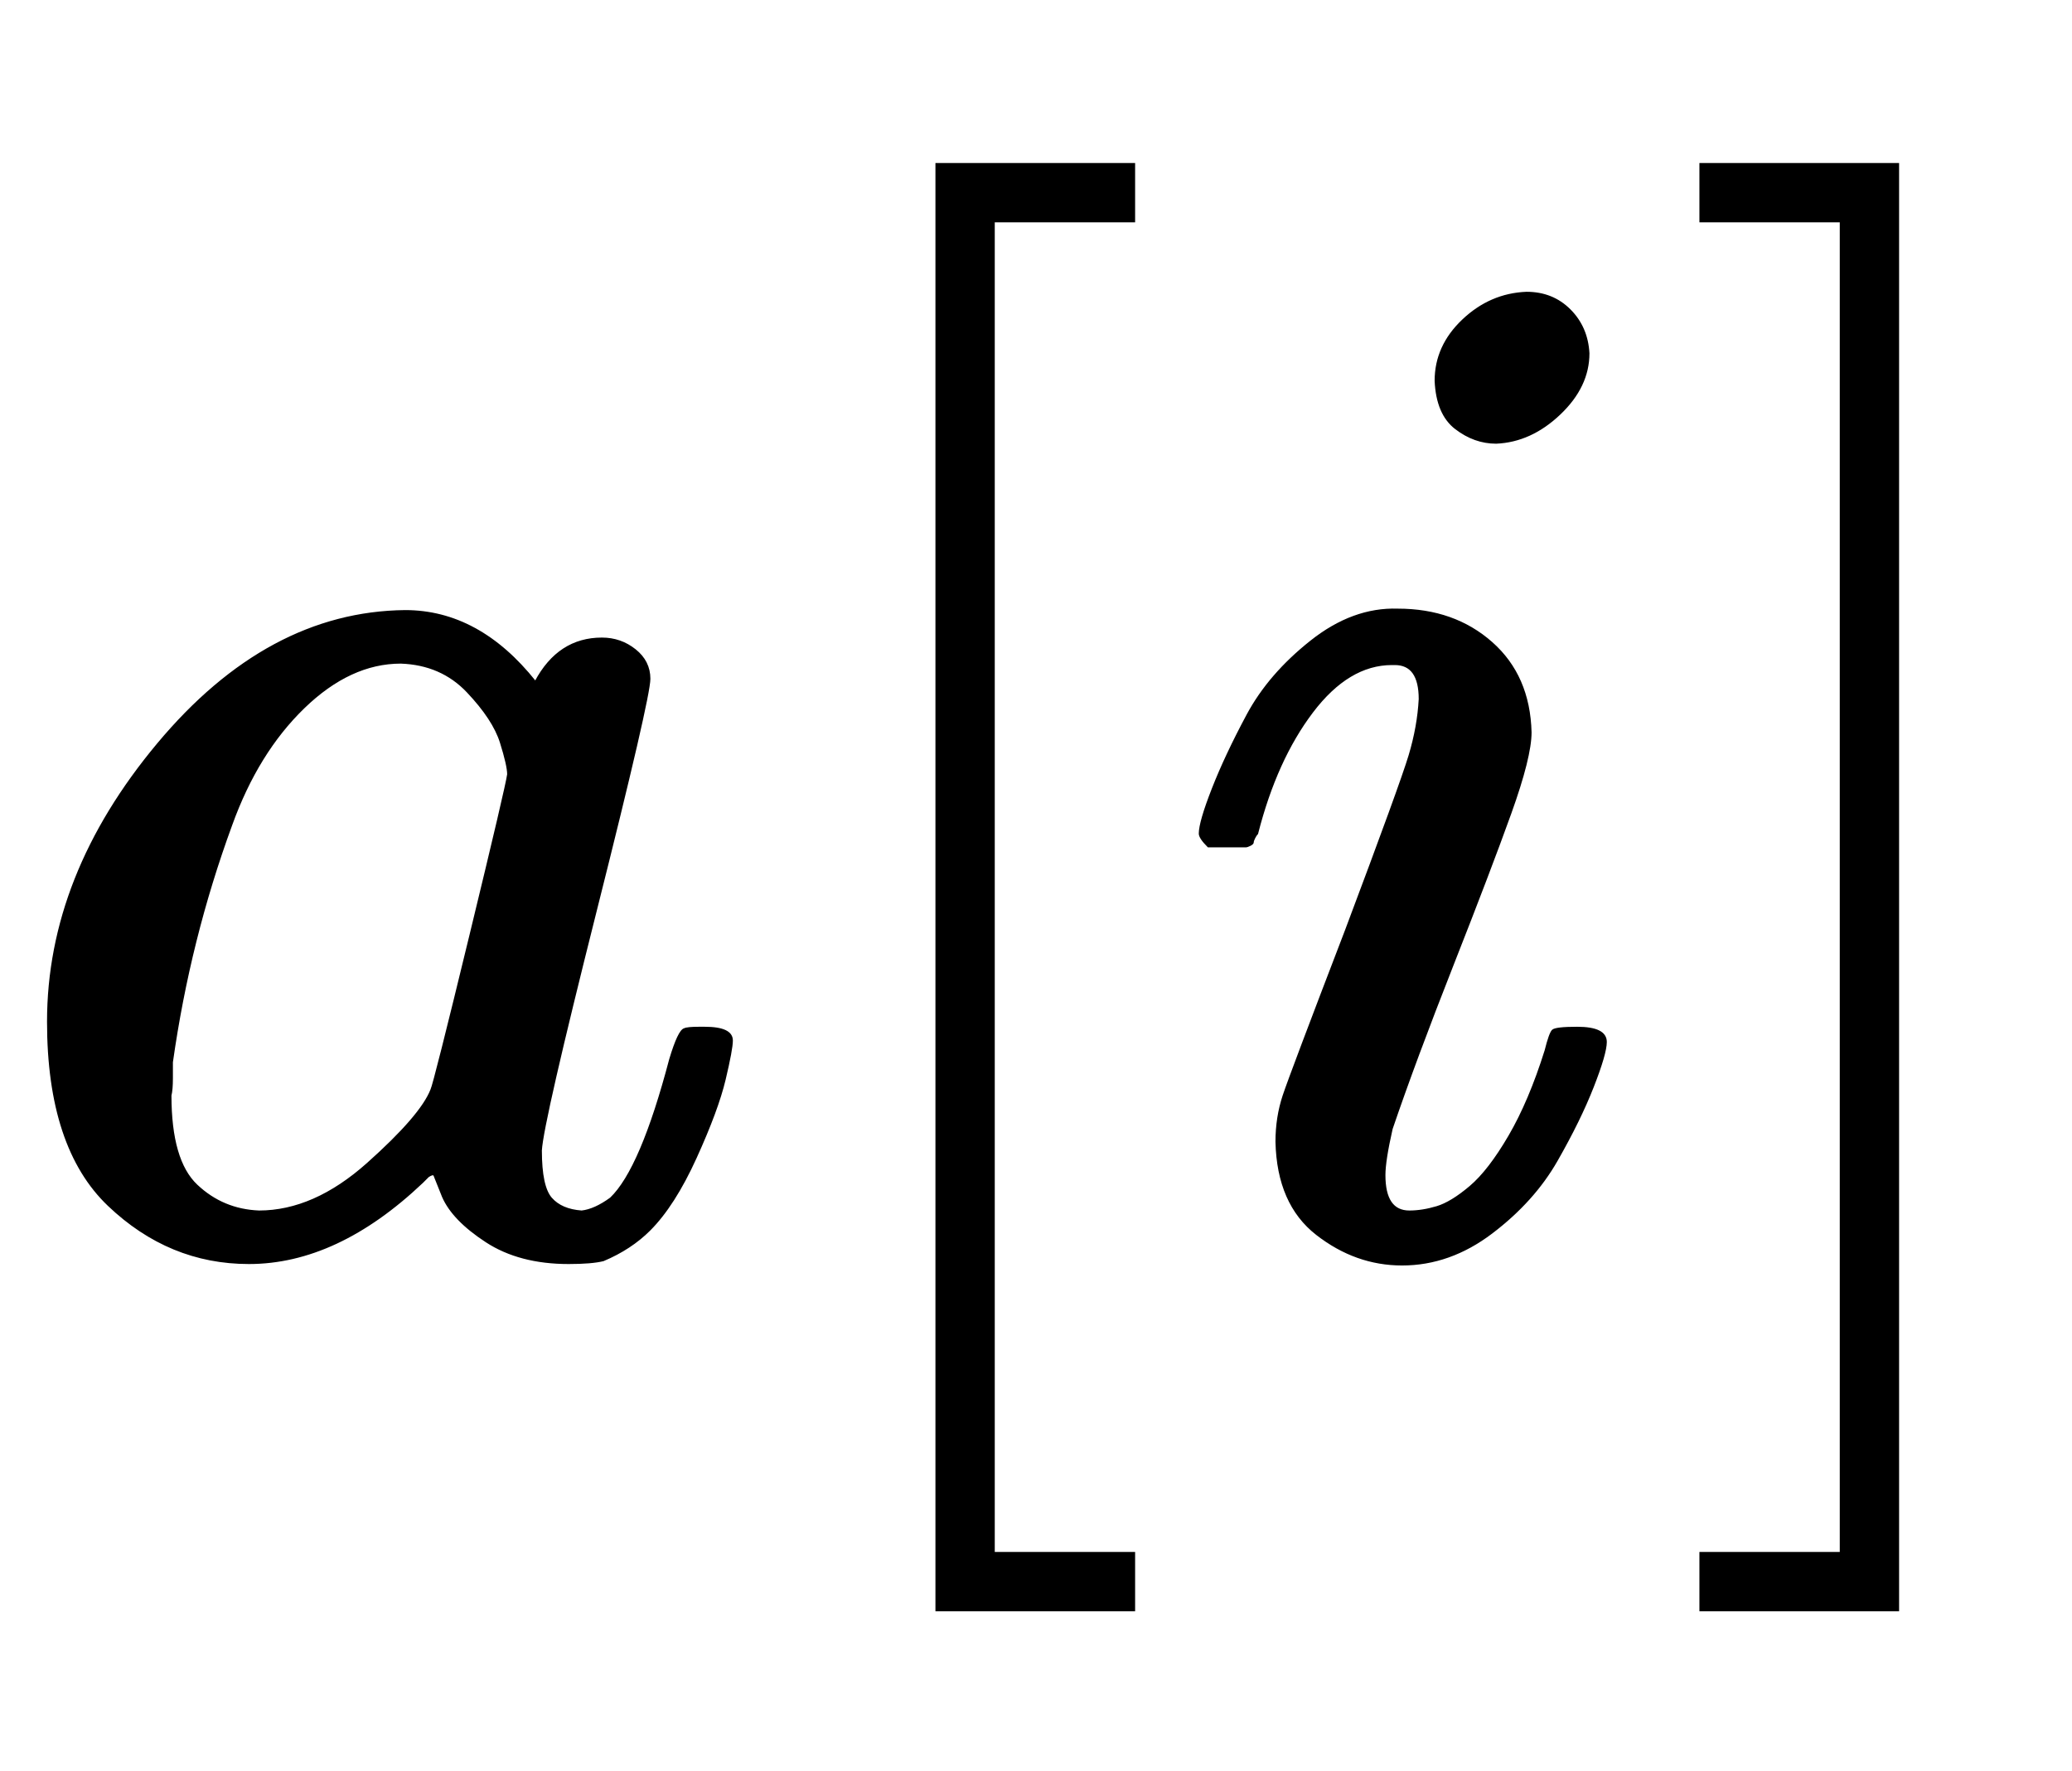 <?xml version="1.0" encoding="UTF-8"?>
<svg height="2.843ex" viewBox="0 -863.1 1432 1223.9" width="3.326ex" xmlns="http://www.w3.org/2000/svg" xmlns:xlink="http://www.w3.org/1999/xlink">
 <g fill="currentColor" stroke="currentColor" stroke-width="0" transform="matrix(1 0 0 -1 0 0)">
  <path d="M33 157Q33 258 109 349T280 441Q331 441 370 392Q386 422 416 422Q429 422 439 414T449 394Q449 381 412 234T374 68Q374 43 381 35T402 26Q411 27 422 35Q443 55 463 131Q469 151 473 152Q475 153 483 153H487Q506 153 506 144Q506 138 501 117T481 63T449 13Q436 0 417 -8Q409 -10 393 -10Q359 -10 336 5T306 36L300 51Q299 52 296 50Q294 48 292 46Q233 -10 172 -10Q117 -10 75 30T33 157ZM351 328Q351 334 346 350T323 385T277 405Q242 405 210 374T160 293Q131 214 119 129Q119 126 119 118T118 106Q118 61 136 44T179 26Q217 26 254 59T298 110Q300 114 325 217T351 328Z" stroke-width="1">
  </path>
  <g transform="translate(529,0)">
   <path d="M118 -250V750H255V710H158V-210H255V-250H118Z" stroke-width="1">
   </path>
  </g>
  <g transform="translate(808,0)">
   <path d="M184 600Q184 624 203 642T247 661Q265 661 277 649T290 619Q290 596 270 577T226 557Q211 557 198 567T184 600ZM21 287Q21 295 30 318T54 369T98 420T158 442Q197 442 223 419T250 357Q250 340 236 301T196 196T154 83Q149 61 149 51Q149 26 166 26Q175 26 185 29T208 43T235 78T260 137Q263 149 265 151T282 153Q302 153 302 143Q302 135 293 112T268 61T223 11T161 -11Q129 -11 102 10T74 74Q74 91 79 106T122 220Q160 321 166 341T173 380Q173 404 156 404H154Q124 404 99 371T61 287Q60 286 59 284T58 281T56 279T53 278T49 278T41 278H27Q21 284 21 287Z" stroke-width="1">
   </path>
  </g>
  <g transform="translate(1153,0)">
   <path d="M22 710V750H159V-250H22V-210H119V710H22Z" stroke-width="1">
   </path>
  </g>
 </g>
</svg>
